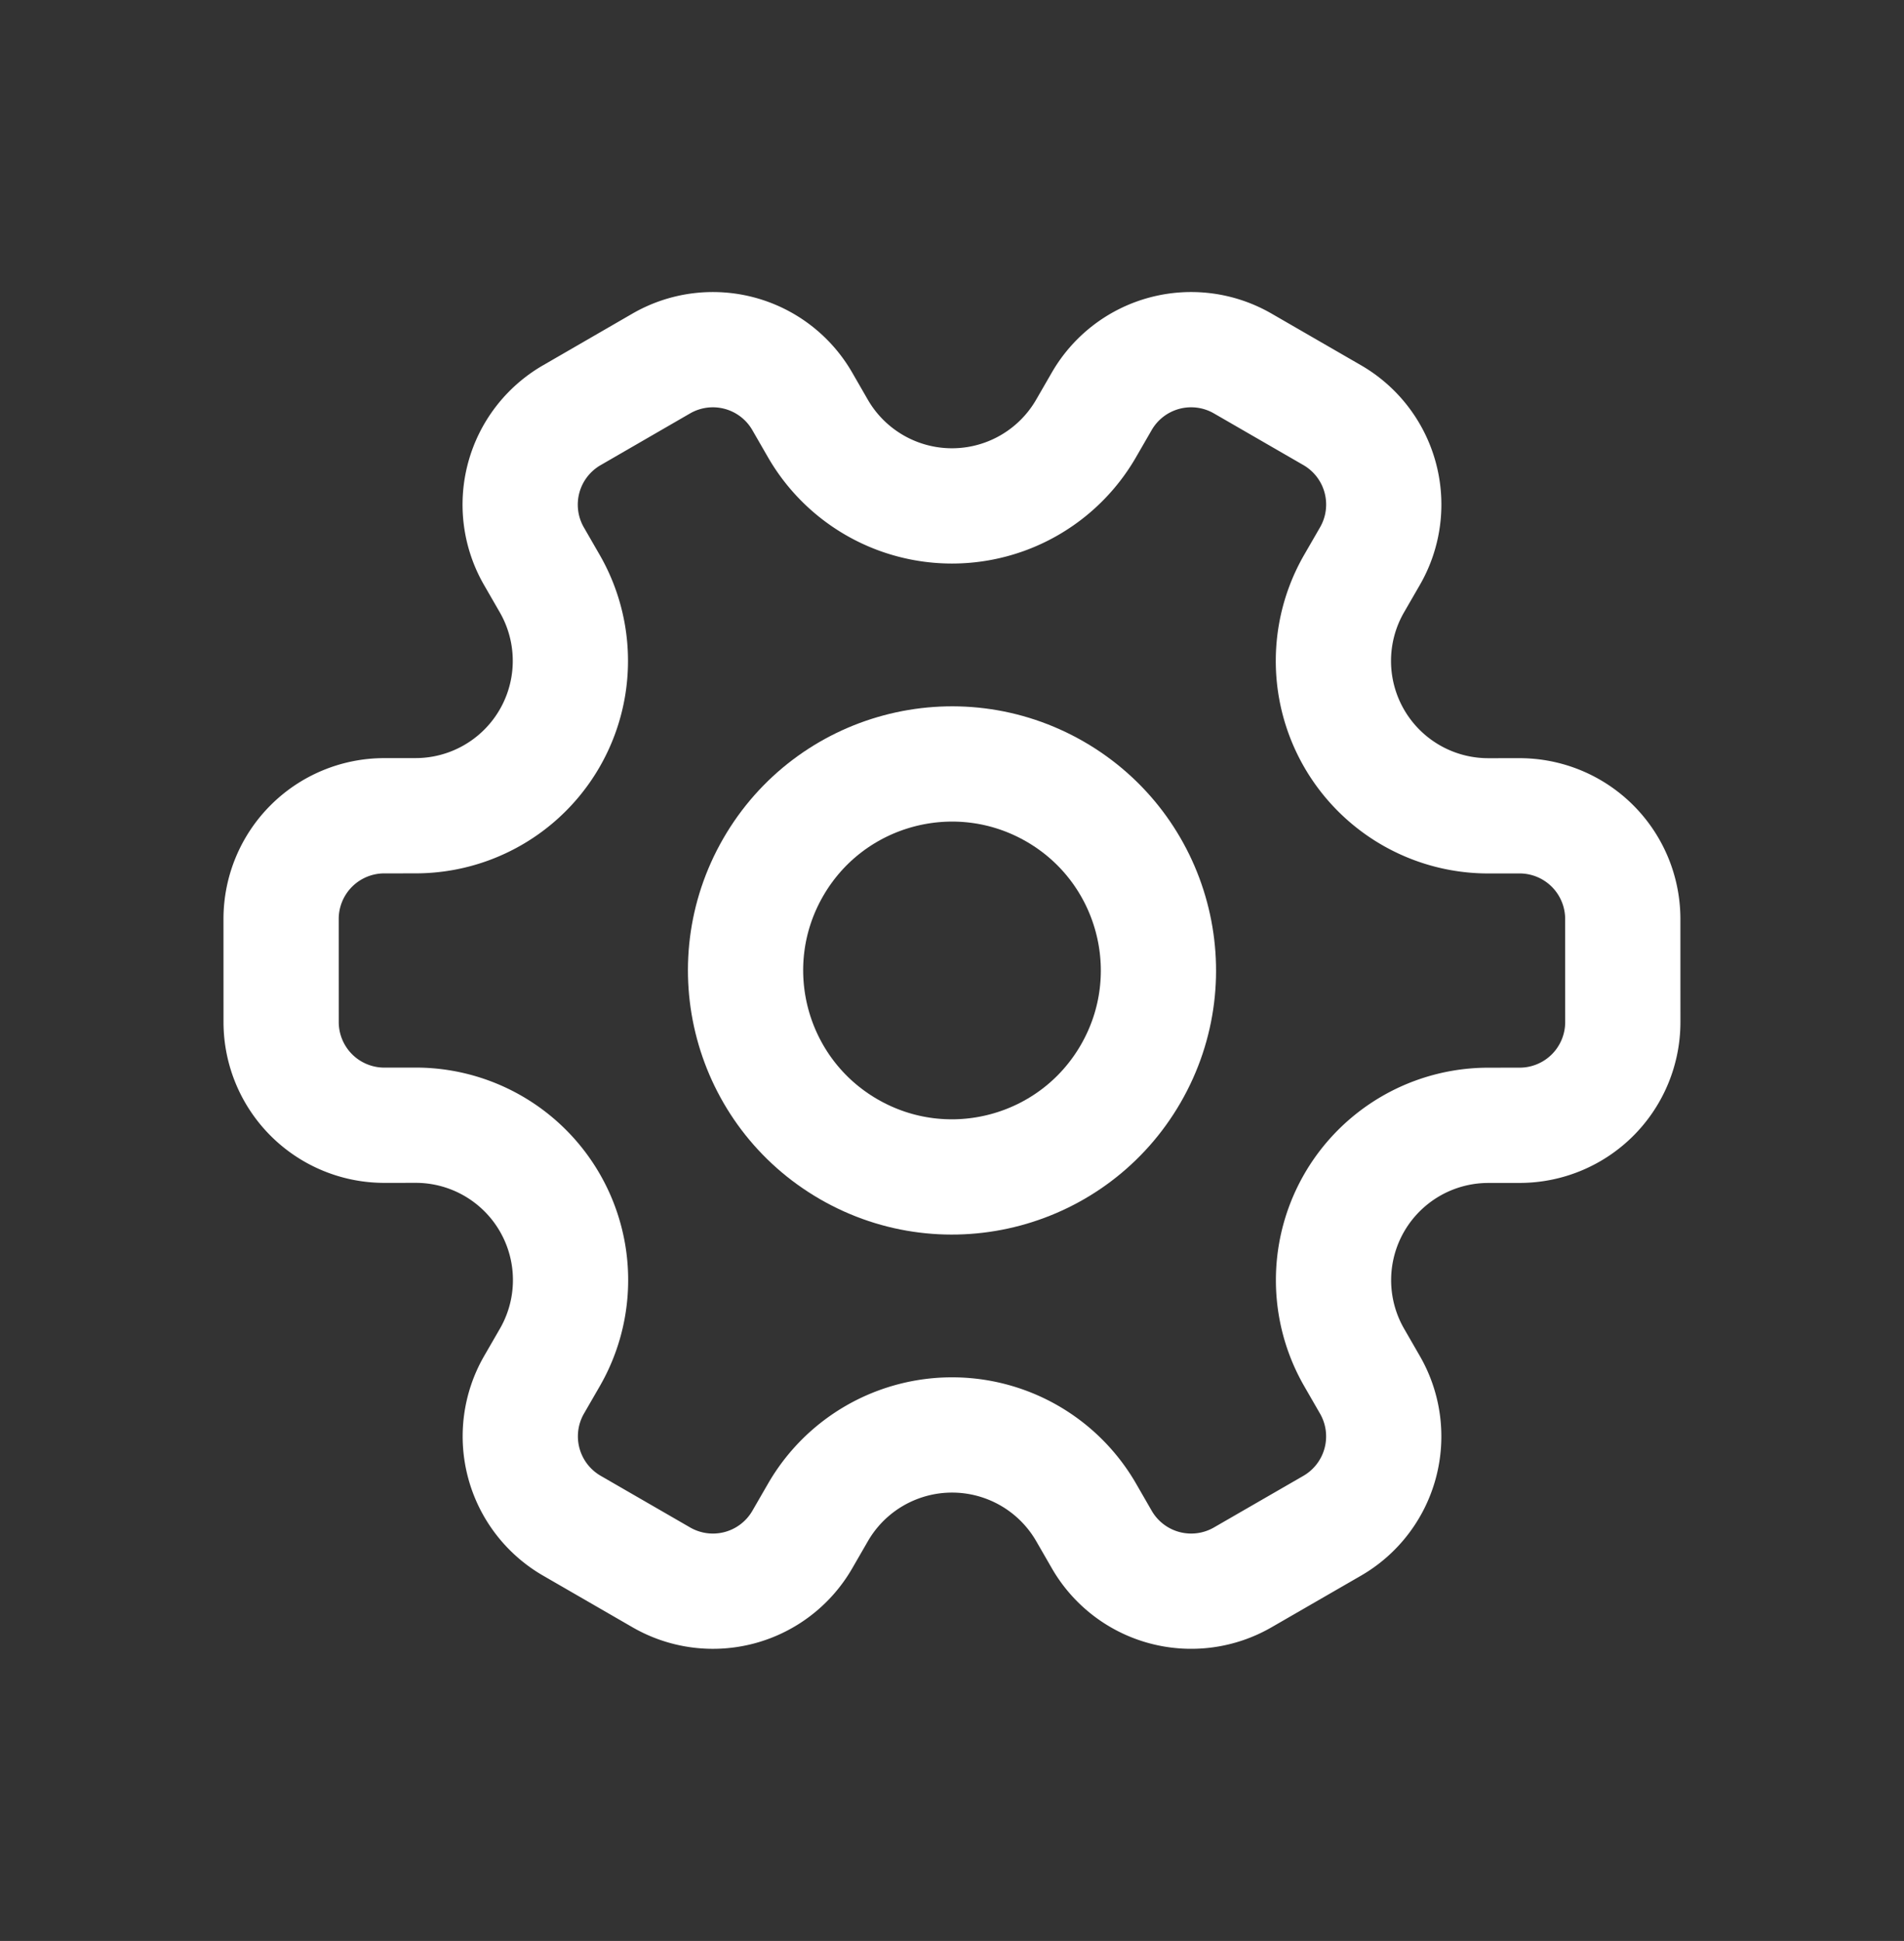 <svg xmlns="http://www.w3.org/2000/svg" width="66.09" height="67.357" viewBox="0 0 66.09 67.357"><rect x="0" y="0" width="66.09" height="67.357" fill="#333333" stroke="none"/><g transform="translate(24.09 -1.846) rotate(30)"><circle cx="7.165" cy="7.165" r="7.165" transform="translate(18.352 19.122)" fill="none" stroke="#fff" stroke-linecap="round" stroke-linejoin="round" stroke-miterlimit="10" stroke-width="4"/><path d="M46.58,16.2l-1.791-3.1a3.582,3.582,0,0,0-4.894-1.311l-.942.545a5.375,5.375,0,0,1-8.061-4.654V6.583A3.582,3.582,0,0,0,27.309,3H23.726a3.582,3.582,0,0,0-3.583,3.583V7.672a5.374,5.374,0,0,1-8.061,4.654l-.942-.545a3.582,3.582,0,0,0-4.894,1.311L4.454,16.2a3.582,3.582,0,0,0,1.311,4.894l.942.545a5.374,5.374,0,0,1,0,9.308l-.942.545A3.582,3.582,0,0,0,4.454,36.38l1.791,3.1a3.582,3.582,0,0,0,4.894,1.311l.942-.545A5.374,5.374,0,0,1,20.143,44.9v1.089a3.582,3.582,0,0,0,3.583,3.583h3.583a3.582,3.582,0,0,0,3.583-3.583V44.9a5.374,5.374,0,0,1,8.061-4.654l.942.545a3.582,3.582,0,0,0,4.894-1.311l1.791-3.1a3.582,3.582,0,0,0-1.311-4.894l-.942-.545a5.374,5.374,0,0,1,0-9.308l.942-.545A3.581,3.581,0,0,0,46.58,16.2Z" transform="translate(0)" fill="none" stroke="#fff" stroke-linecap="round" stroke-linejoin="round" stroke-miterlimit="10" stroke-width="4"/></g></svg>